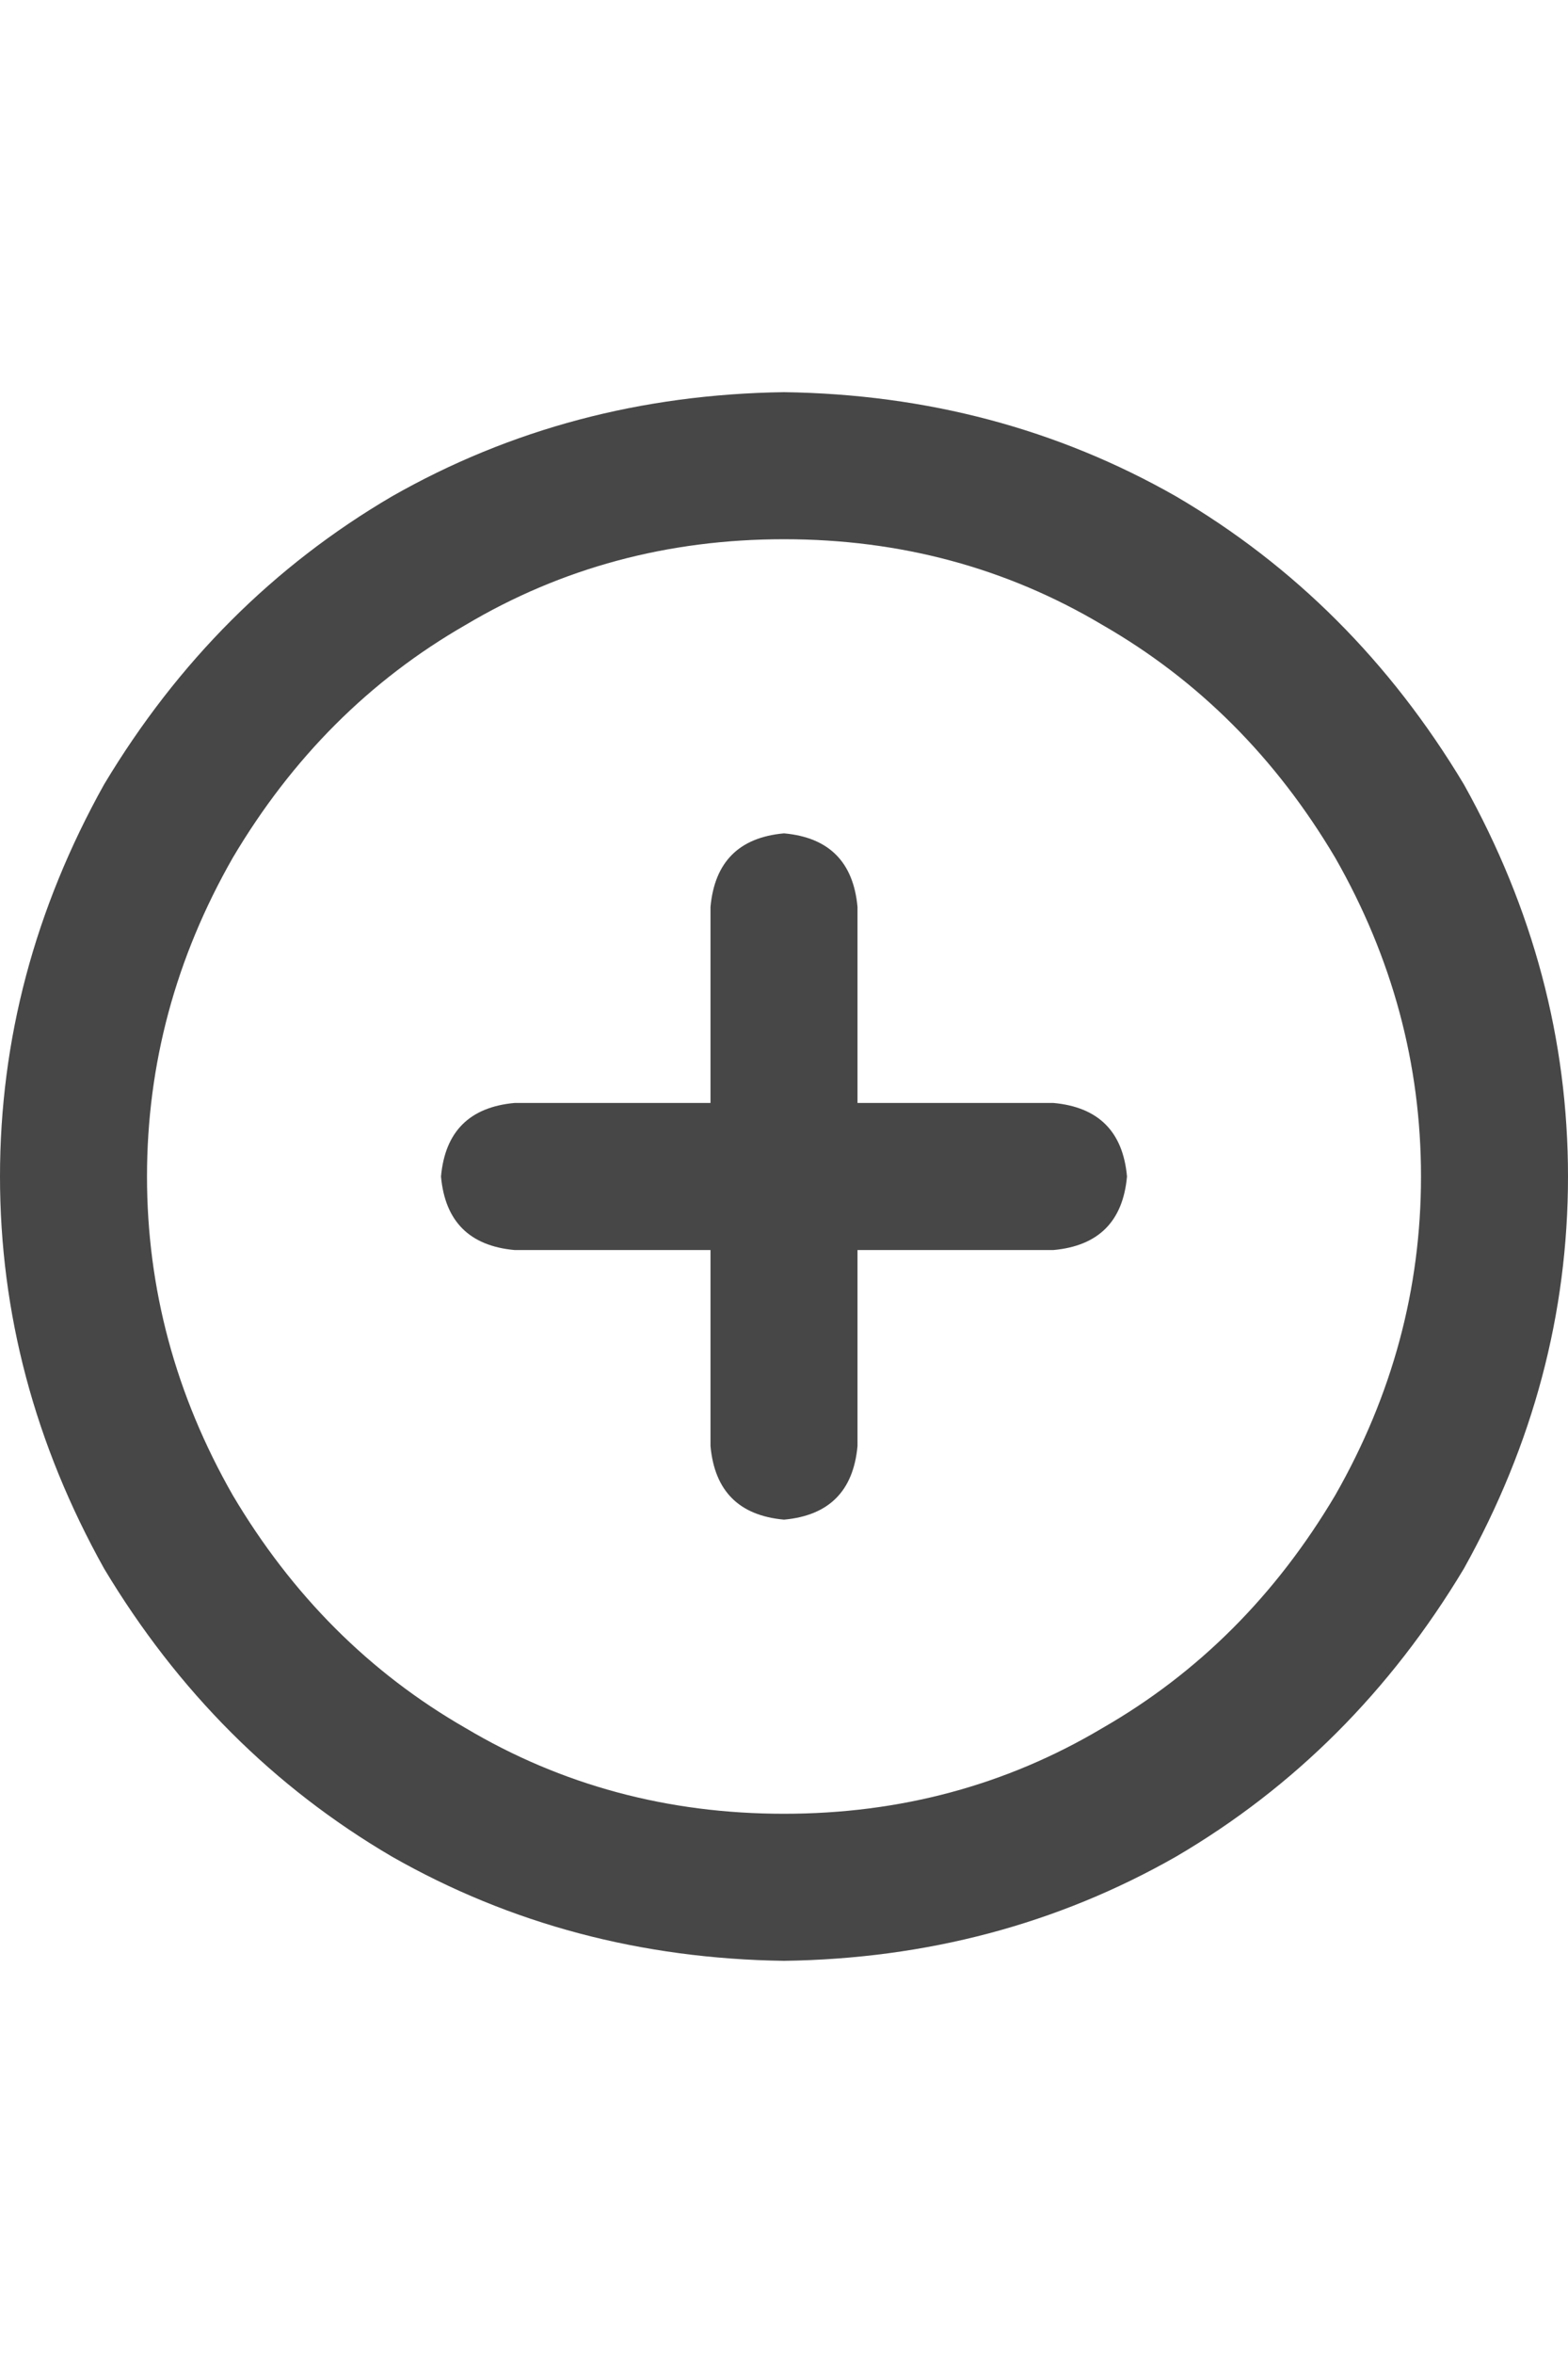 <svg width="24" height="36" viewBox="0 0 24 36" fill="none" xmlns="http://www.w3.org/2000/svg">
<g id="label-paired / xl / circle-plus-xl / bold" clip-path="url(#clip0_1731_5598)">
<path id="icon" d="M12 8.25C10.219 8.25 8.594 8.688 7.125 9.562C5.656 10.406 4.469 11.594 3.562 13.125C2.688 14.656 2.25 16.281 2.25 18C2.25 19.719 2.688 21.344 3.562 22.875C4.469 24.406 5.656 25.594 7.125 26.438C8.594 27.312 10.219 27.75 12 27.75C13.781 27.75 15.406 27.312 16.875 26.438C18.344 25.594 19.531 24.406 20.438 22.875C21.312 21.344 21.75 19.719 21.75 18C21.75 16.281 21.312 14.656 20.438 13.125C19.531 11.594 18.344 10.406 16.875 9.562C15.406 8.688 13.781 8.25 12 8.25ZM12 30C9.812 29.969 7.812 29.438 6 28.406C4.188 27.344 2.719 25.875 1.594 24C0.531 22.094 0 20.094 0 18C0 15.906 0.531 13.906 1.594 12C2.719 10.125 4.188 8.656 6 7.594C7.812 6.562 9.812 6.031 12 6C14.188 6.031 16.188 6.562 18 7.594C19.812 8.656 21.281 10.125 22.406 12C23.469 13.906 24 15.906 24 18C24 20.094 23.469 22.094 22.406 24C21.281 25.875 19.812 27.344 18 28.406C16.188 29.438 14.188 29.969 12 30ZM10.875 22.125V19.125H7.875C7.188 19.062 6.812 18.688 6.75 18C6.812 17.312 7.188 16.938 7.875 16.875H10.875V13.875C10.938 13.188 11.312 12.812 12 12.75C12.688 12.812 13.062 13.188 13.125 13.875V16.875H16.125C16.812 16.938 17.188 17.312 17.25 18C17.188 18.688 16.812 19.062 16.125 19.125H13.125V22.125C13.062 22.812 12.688 23.188 12 23.25C11.312 23.188 10.938 22.812 10.875 22.125Z" fill="black" fill-opacity="0.72"/>
</g>
<defs>
<clipPath id="clip0_1731_5598">
<rect width="24" height="36" fill="white"/>
</clipPath>
</defs>
</svg>
